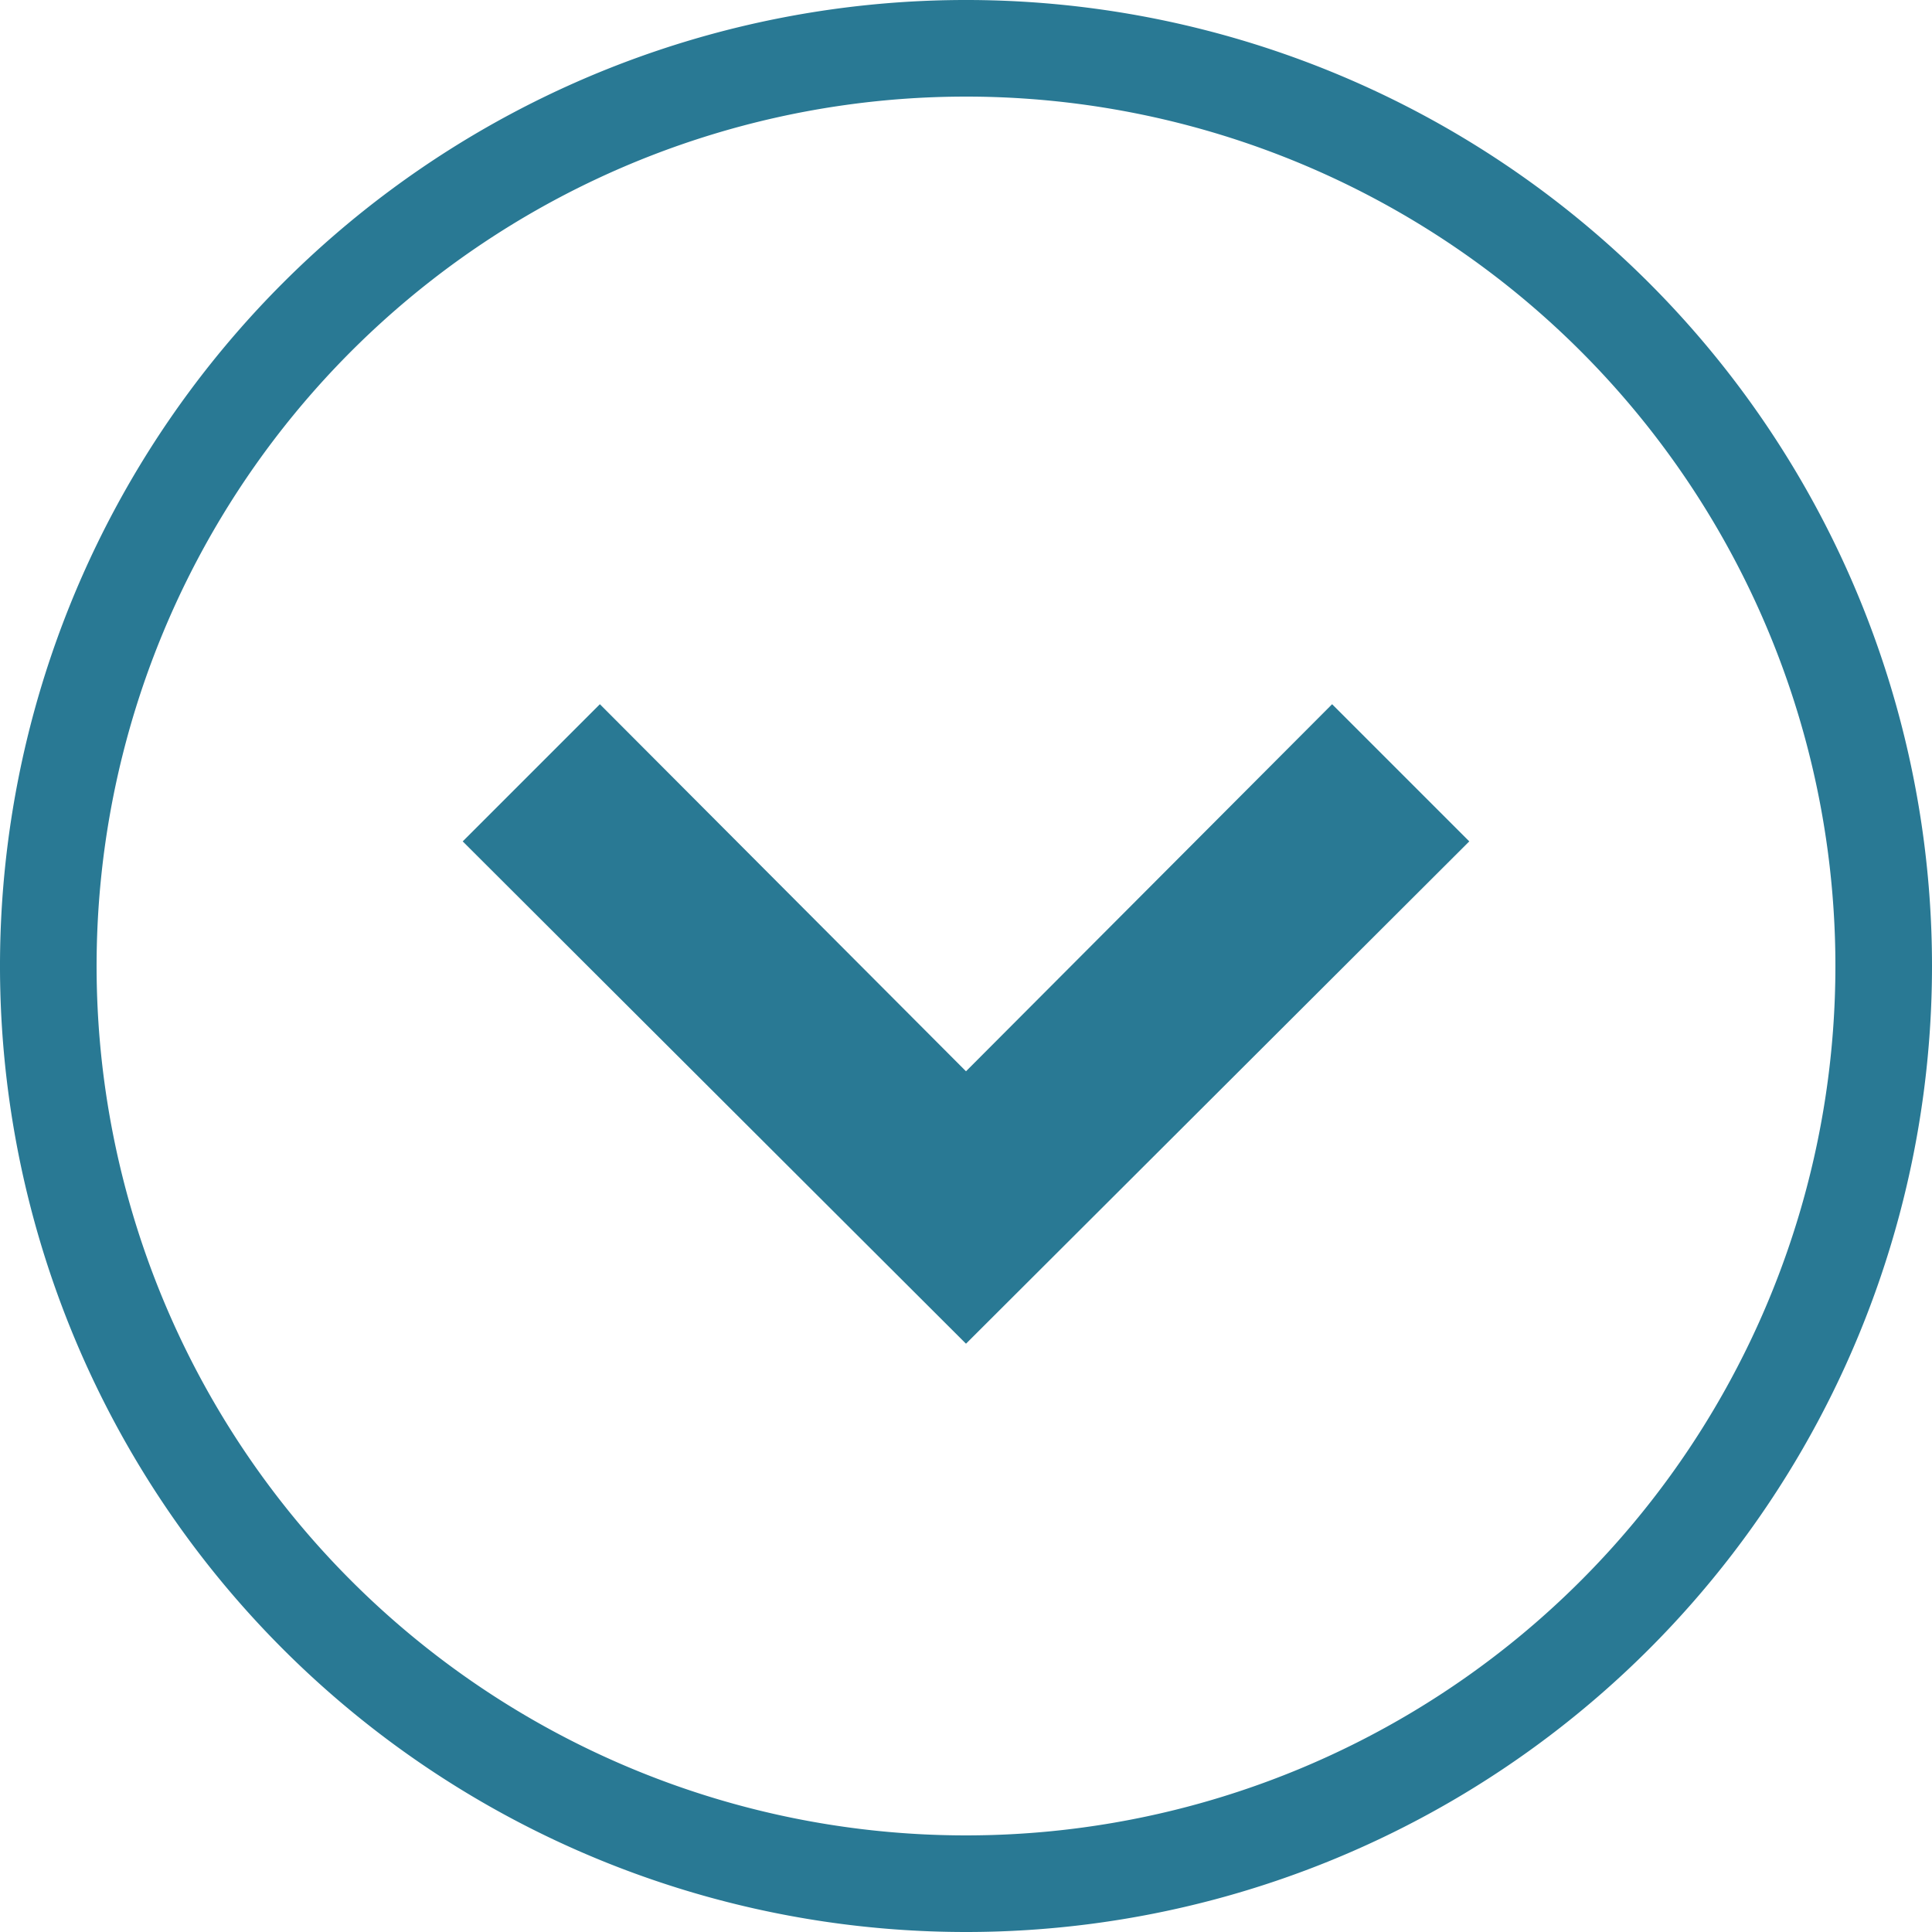 <svg xmlns="http://www.w3.org/2000/svg" width="20" height="20" viewBox="0 0 20 20"><defs><style>.xui-icon-fill-color-primary-blue{fill:#297994;}</style></defs><path class="xui-icon-fill-color-primary-blue" d="M10,20A10,10,0,1,1,20,10,10,10,0,0,1,10,20ZM10,1a9,9,0,1,0,9,9A9,9,0,0,0,10,1Zm5.21,7.71L13.79,7.29,10,11.09,6.21,7.29,4.79,8.71,10,13.91Z"/></svg>
